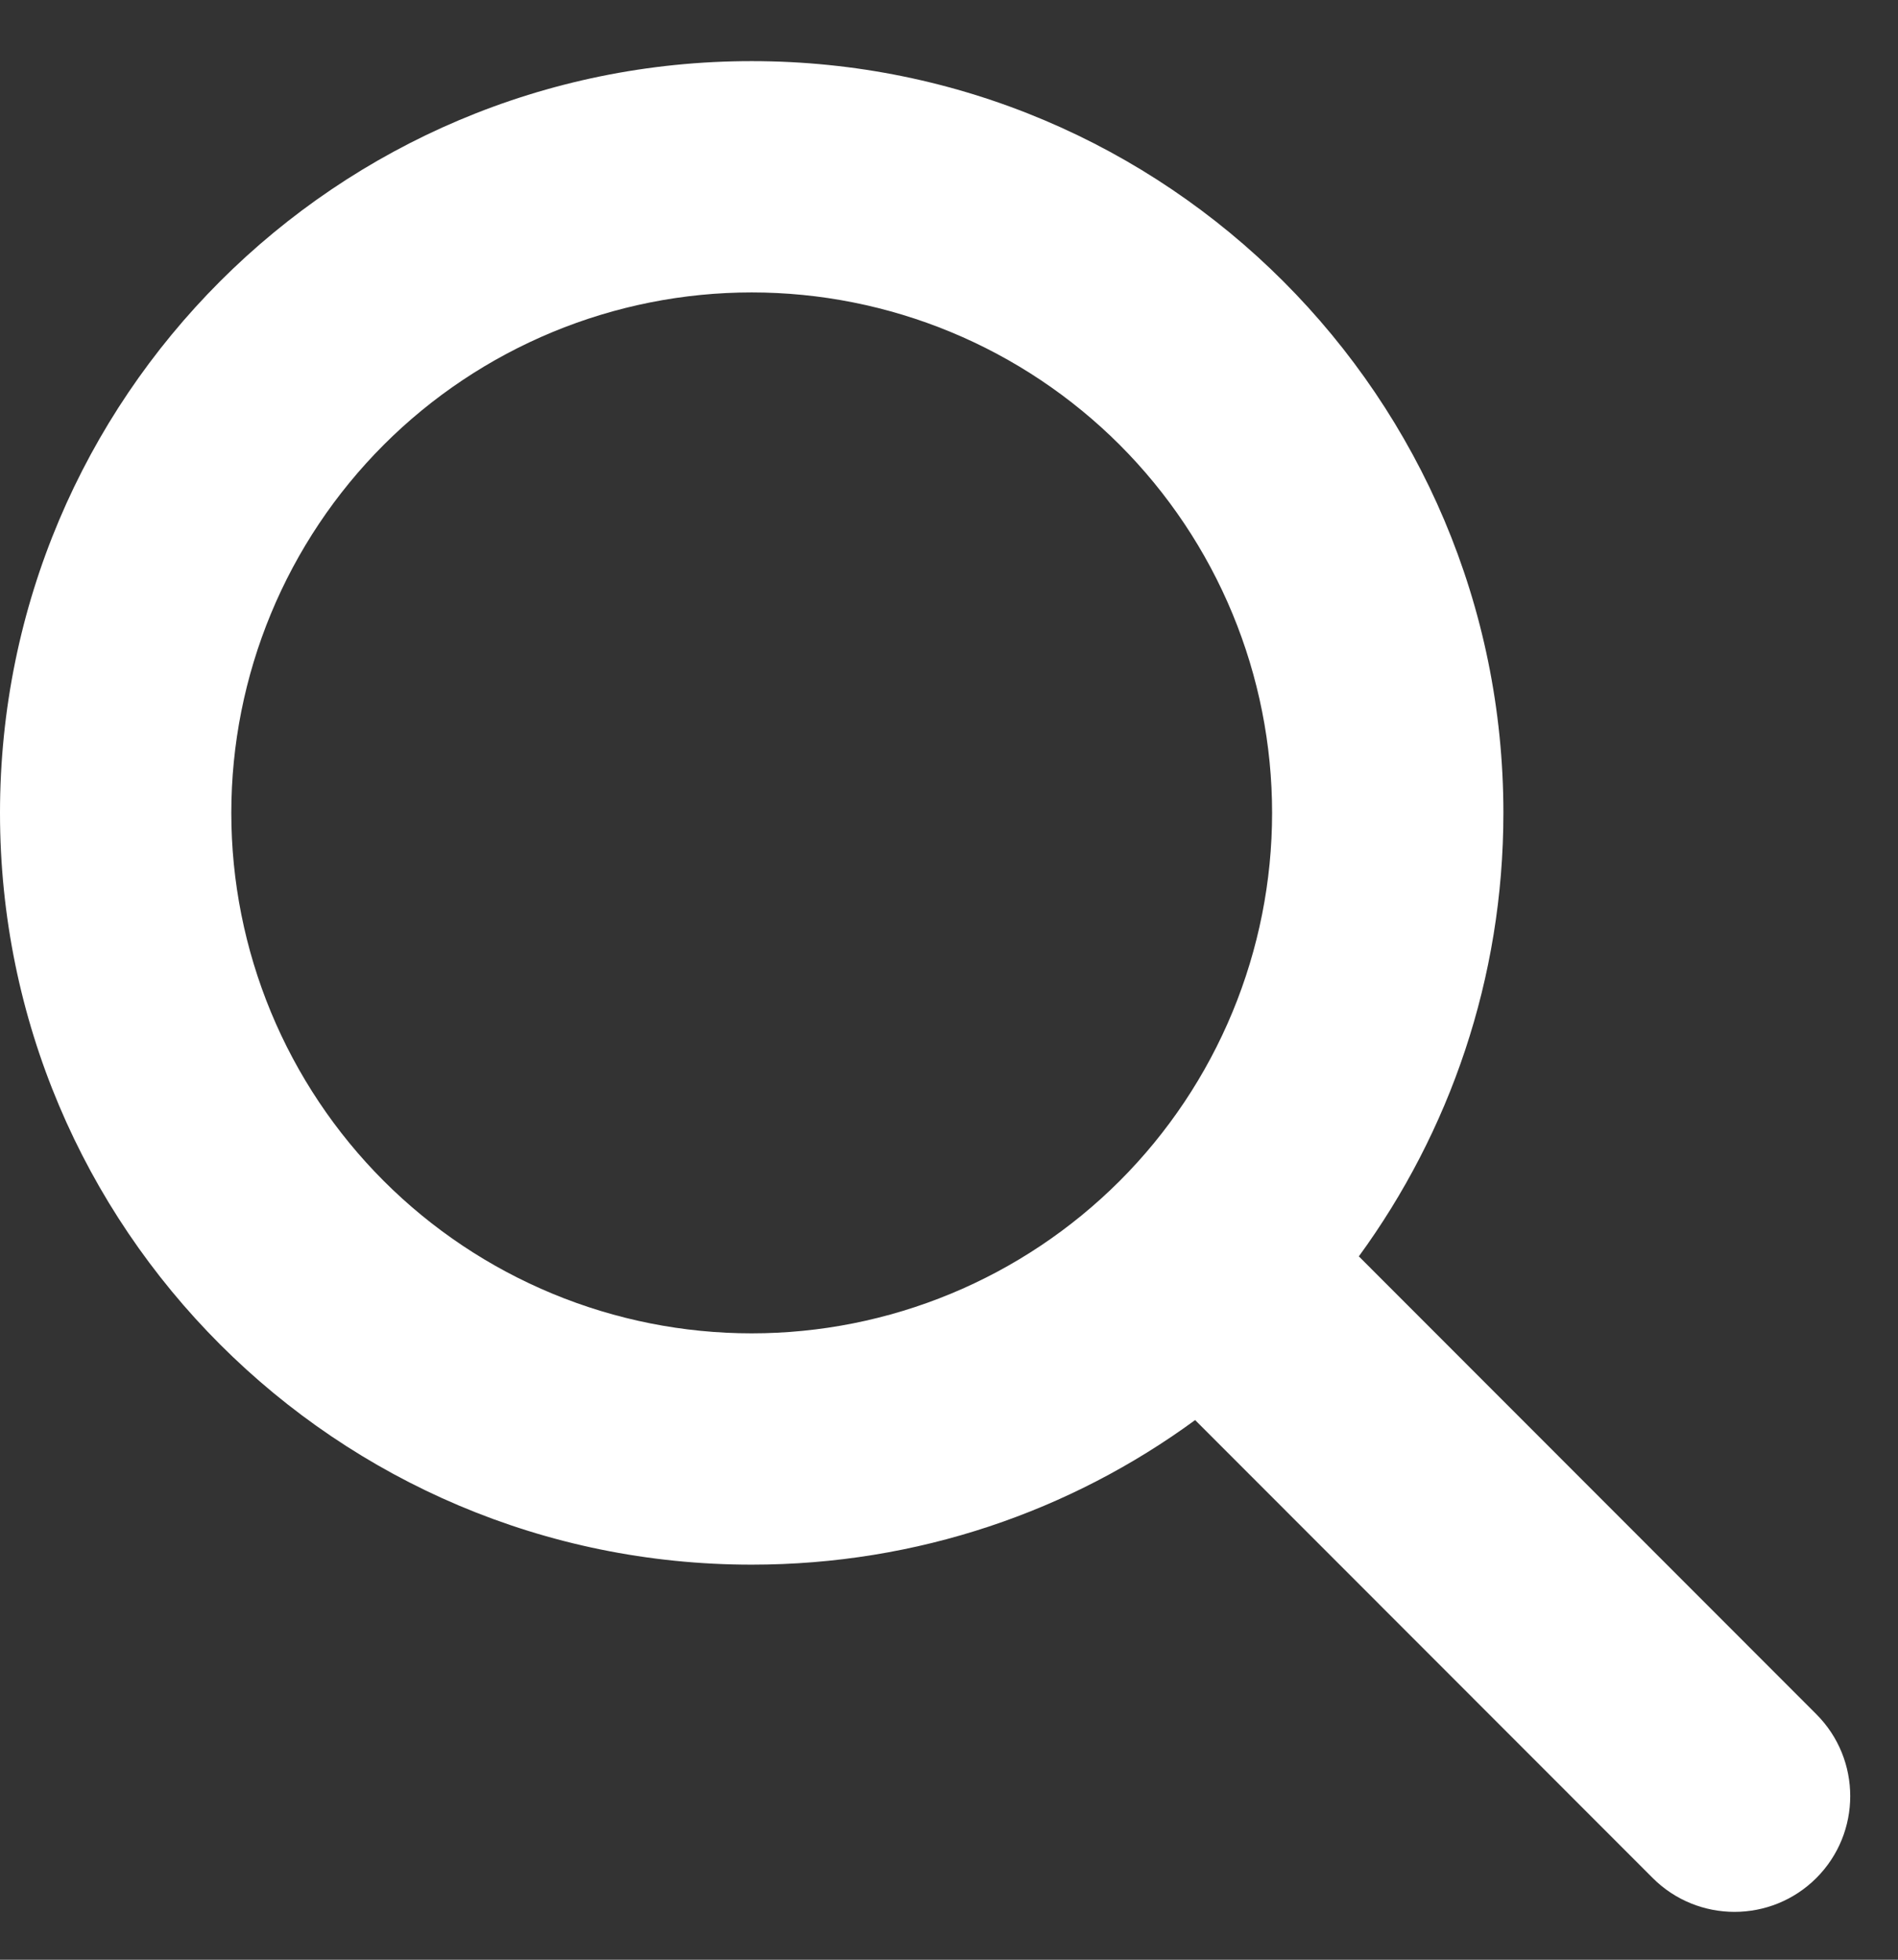 <svg width="31" height="32" viewBox="0 0 31 32" fill="none" xmlns="http://www.w3.org/2000/svg">
<rect x="0" y="0" width="31" height="32" fill="#333333" stroke="none"/>
<path d="M24.555 13.274C24.555 15.982 23.675 18.485 22.194 20.515L29.667 27.992C30.404 28.73 30.404 29.927 29.667 30.665C28.929 31.403 27.731 31.403 26.993 30.665L19.52 23.188C17.489 24.675 14.987 25.549 12.277 25.549C5.495 25.549 0 20.054 0 13.274C0 6.493 5.495 0.998 12.277 0.998C19.06 0.998 24.555 6.493 24.555 13.274ZM12.277 21.772C13.394 21.772 14.499 21.552 15.53 21.125C16.561 20.698 17.498 20.072 18.288 19.283C19.077 18.494 19.703 17.557 20.13 16.526C20.557 15.495 20.777 14.389 20.777 13.274C20.777 12.158 20.557 11.052 20.13 10.021C19.703 8.99 19.077 8.054 18.288 7.264C17.498 6.475 16.561 5.849 15.53 5.422C14.499 4.995 13.394 4.775 12.277 4.775C11.161 4.775 10.056 4.995 9.025 5.422C7.994 5.849 7.056 6.475 6.267 7.264C5.478 8.054 4.852 8.99 4.425 10.021C3.998 11.052 3.778 12.158 3.778 13.274C3.778 14.389 3.998 15.495 4.425 16.526C4.852 17.557 5.478 18.494 6.267 19.283C7.056 20.072 7.994 20.698 9.025 21.125C10.056 21.552 11.161 21.772 12.277 21.772Z" fill="white"/>
</svg>
